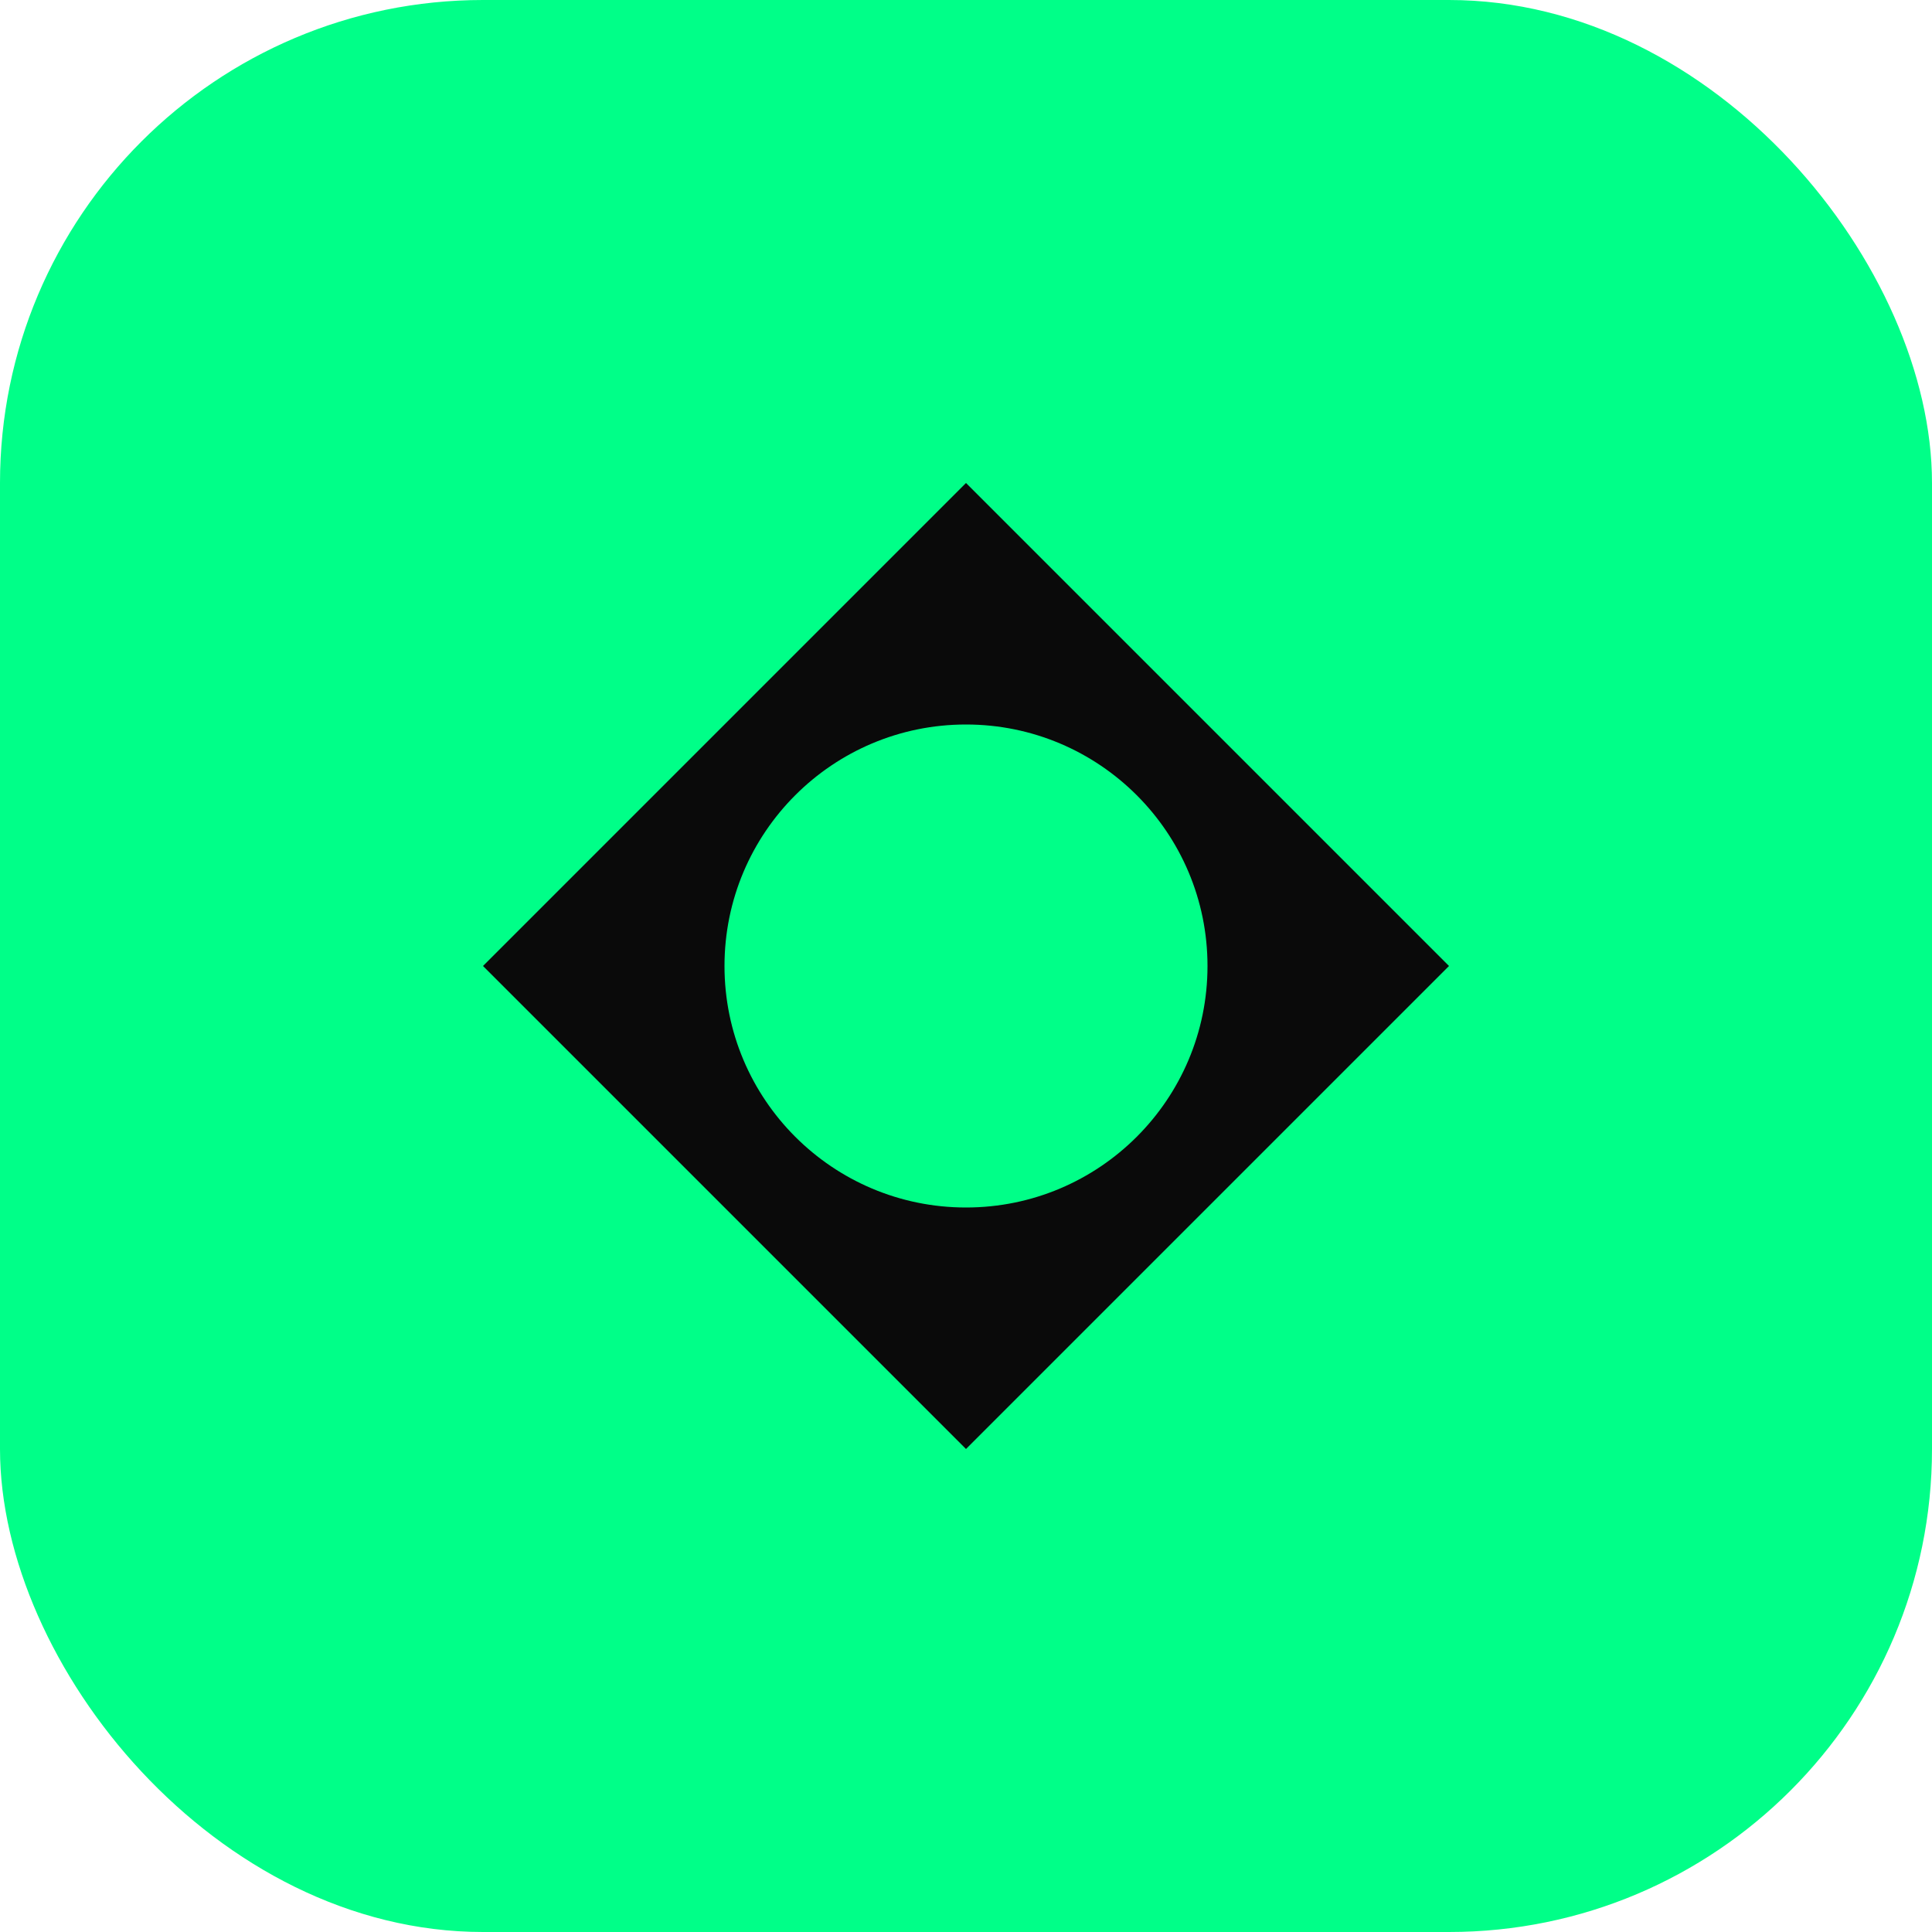 <?xml version="1.0" encoding="UTF-8"?>
<svg width="32" height="32" viewBox="0 0 32 32" fill="none" xmlns="http://www.w3.org/2000/svg">
  <rect width="32" height="32" rx="8" fill="#00FF88"/>
  <path d="M16 8L24 16L16 24L8 16L16 8Z" fill="#0A0A0A"/>
  <circle cx="16" cy="16" r="4" fill="#00FF88"/>
</svg> 